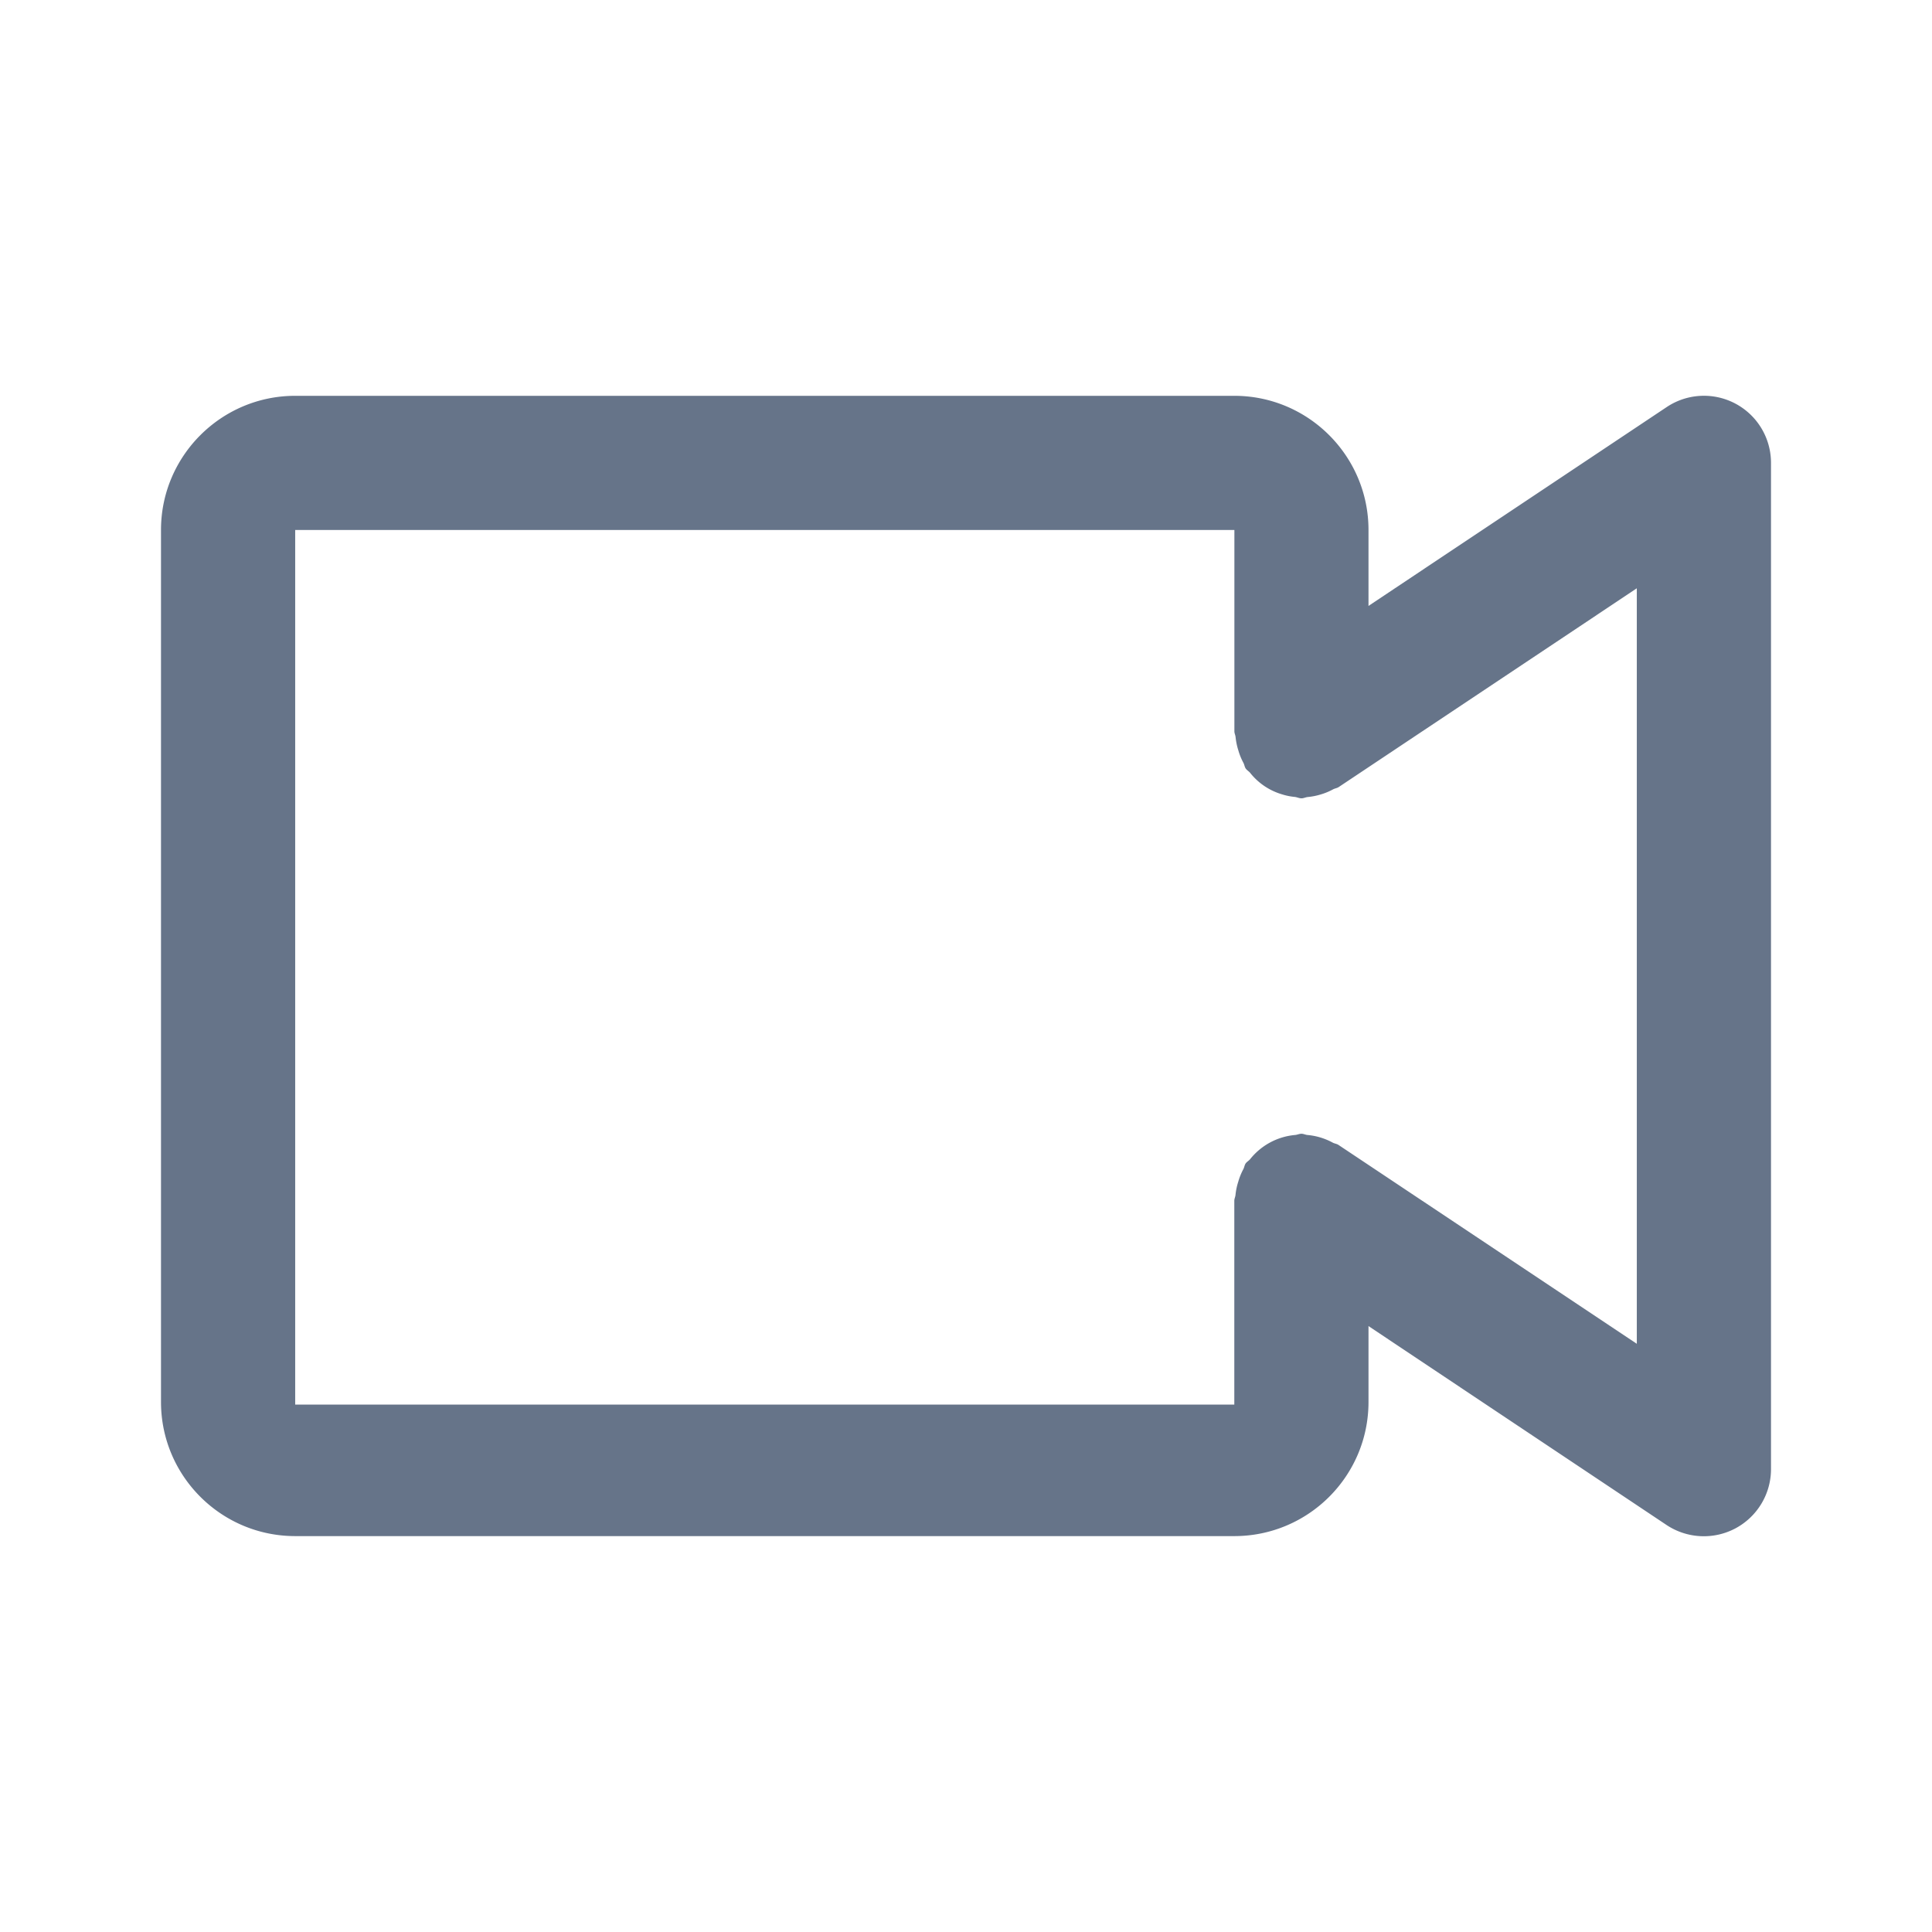 <svg xmlns="http://www.w3.org/2000/svg" fill="none" viewBox="0 0 24 24"><path fill="#667489" fill-rule="evenodd" d="M21.56 18.985a.837.837 0 0 1-.856-.04L17 16.473v.943c0 .92-.747 1.666-1.667 1.666H3.667c-.92 0-1.667-.747-1.667-1.666V6.583c0-.918.748-1.666 1.667-1.666h11.666c.92 0 1.667.748 1.667 1.666v.944l3.704-2.47A.833.833 0 0 1 22 5.75v12.5c0 .308-.17.59-.44.735ZM20.333 7.308 16.63 9.777c-.021.014-.046.016-.069.028a.776.776 0 0 1-.158.065.804.804 0 0 1-.159.031c-.026.003-.05.016-.076.016-.029 0-.053-.013-.081-.017a.752.752 0 0 1-.16-.032.79.79 0 0 1-.397-.267c-.016-.02-.04-.032-.056-.055-.014-.022-.016-.048-.028-.07a.765.765 0 0 1-.063-.155.814.814 0 0 1-.034-.163c-.002-.026-.015-.048-.015-.074v-2.5H3.667v10.864h11.666v-2.531c0-.026.013-.049.015-.075a.792.792 0 0 1 .034-.162.792.792 0 0 1 .063-.156c.012-.022.014-.048.028-.07.015-.022.04-.034.057-.055a.806.806 0 0 1 .56-.3c.027-.003.05-.015.077-.015.026 0 .047.012.072.015a.807.807 0 0 1 .32.097c.023.011.049.013.07.028l3.704 2.469V7.308Z" clip-rule="evenodd"/></svg>